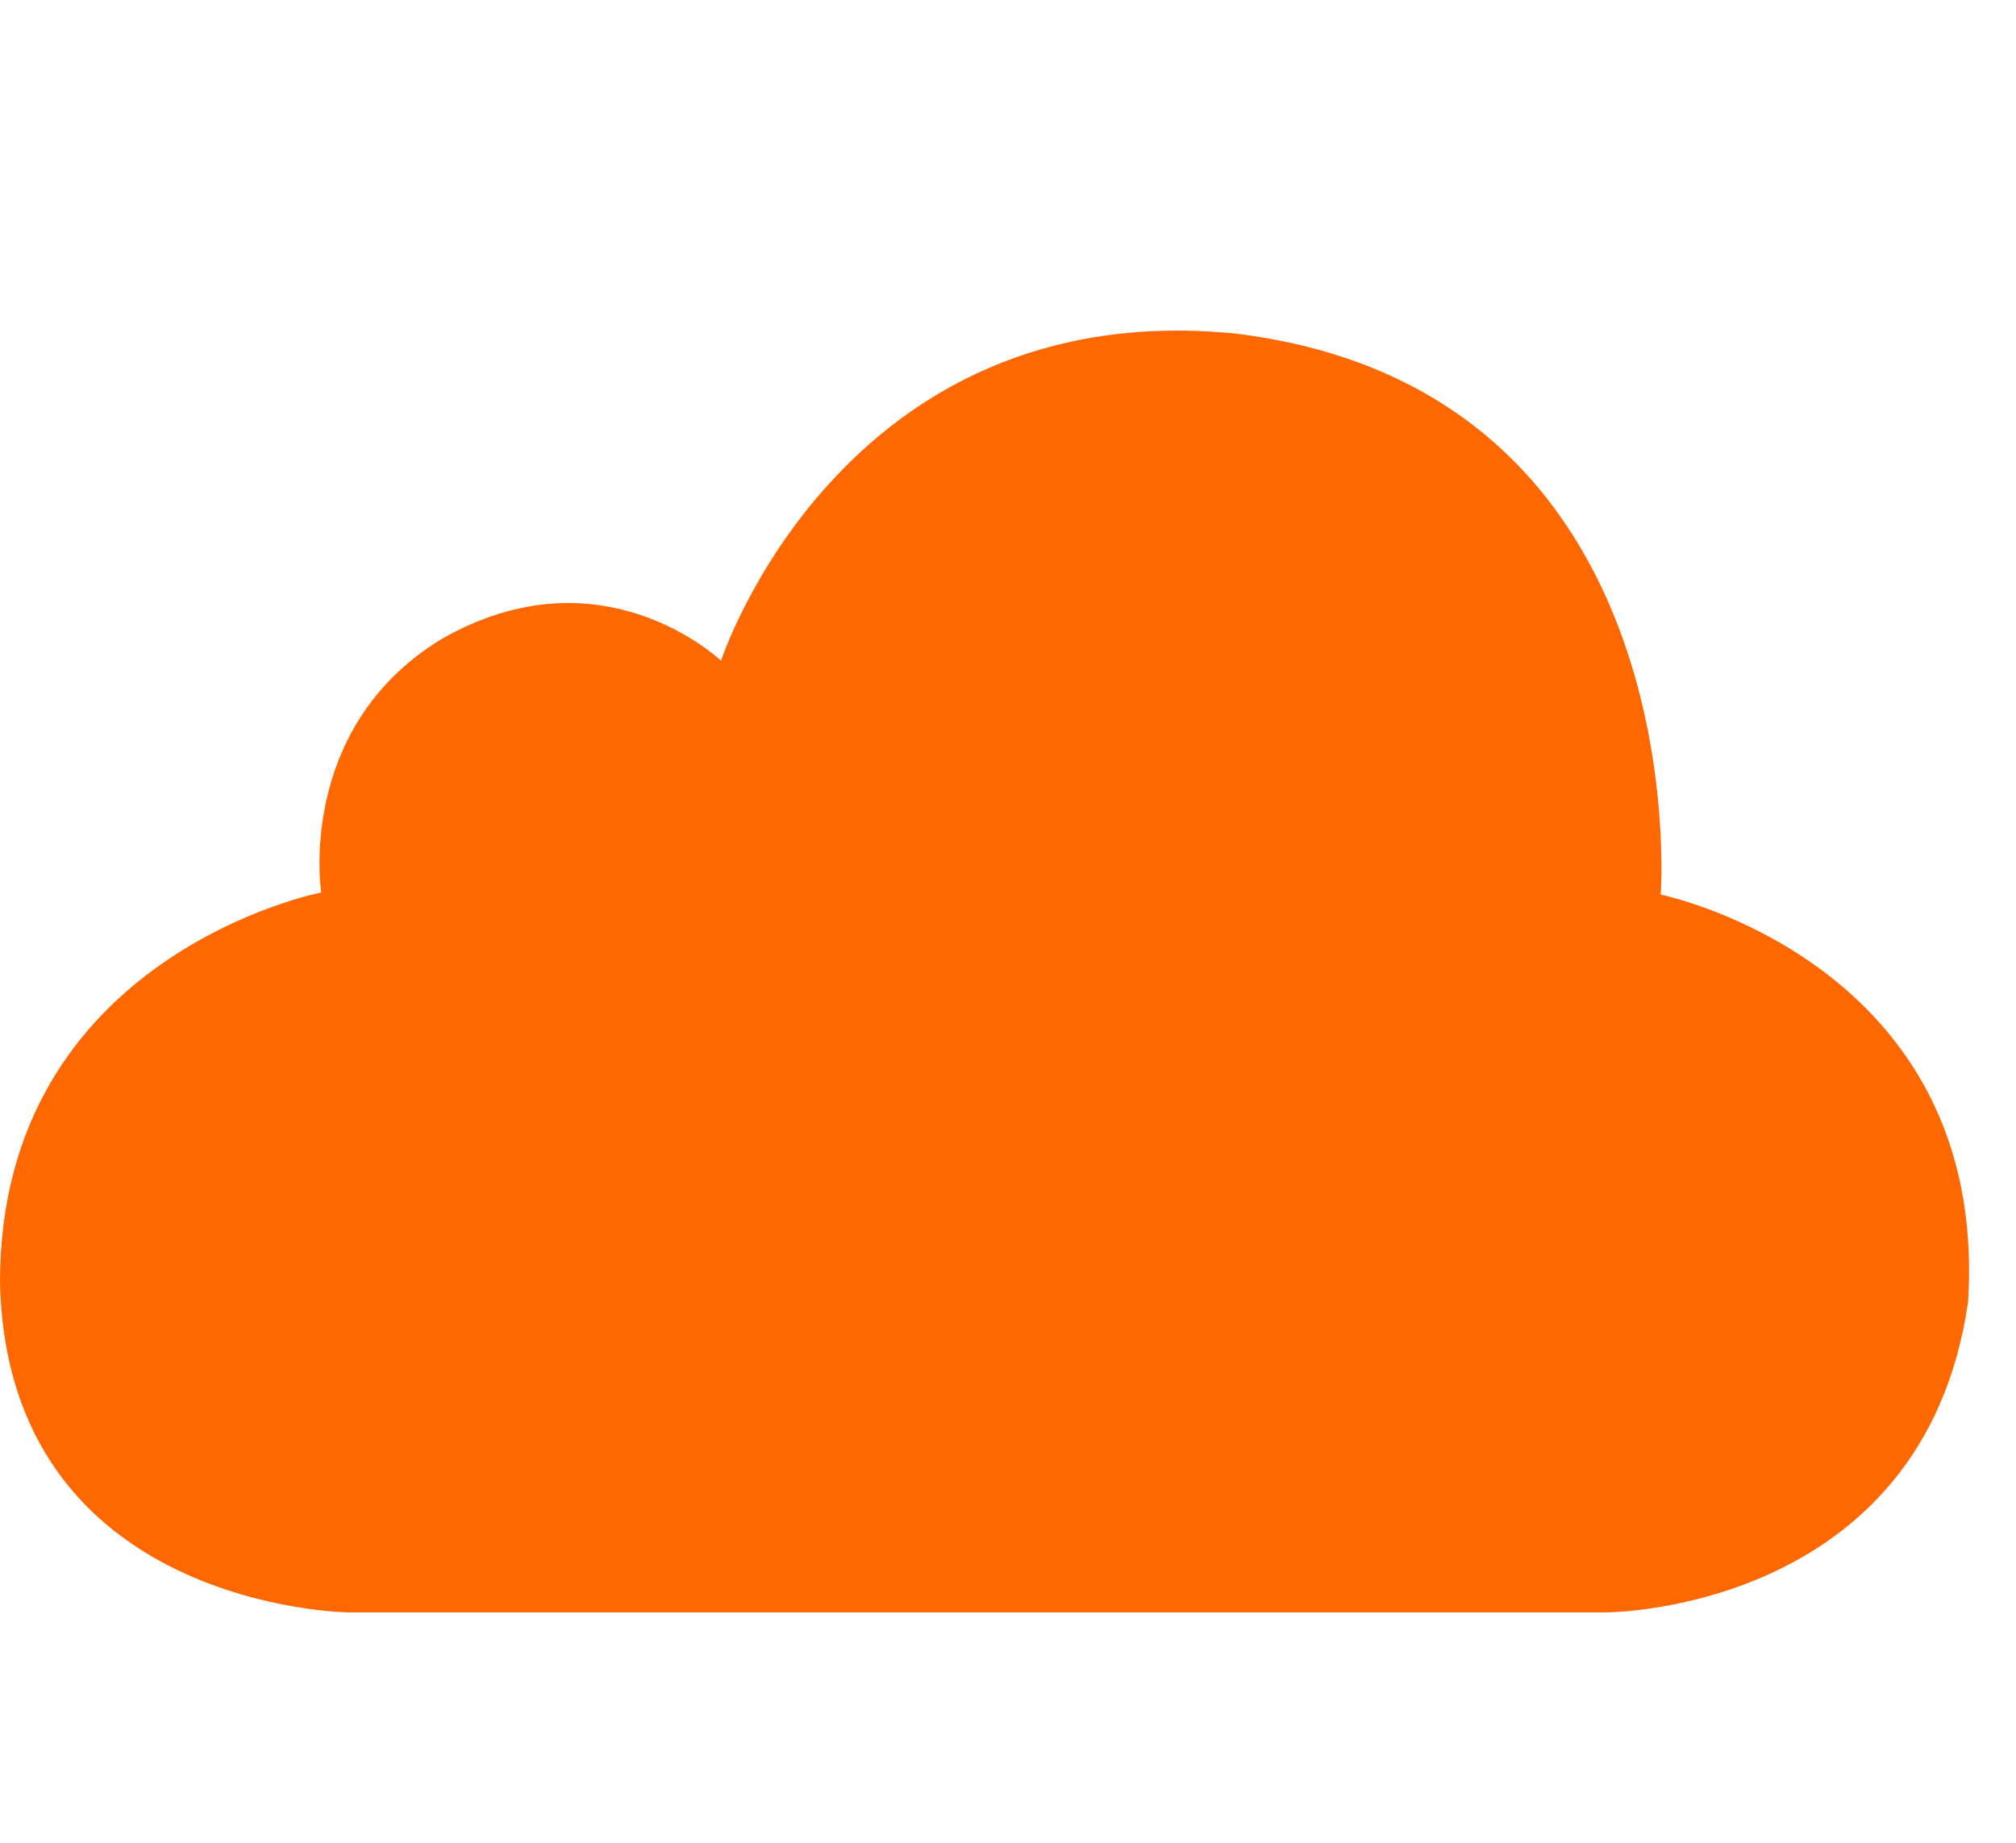 <?xml version="1.0" encoding="utf-8"?>
<!-- Generator: Adobe Illustrator 16.0.3, SVG Export Plug-In . SVG Version: 6.00 Build 0)  -->
<!DOCTYPE svg PUBLIC "-//W3C//DTD SVG 1.1//EN" "http://www.w3.org/Graphics/SVG/1.1/DTD/svg11.dtd">
<svg version="1.1" id="Layer_1" xmlns="http://www.w3.org/2000/svg" xmlns:xlink="http://www.w3.org/1999/xlink" x="0px" y="0px"
	 width="35px" height="32px" viewBox="0 0 35 32" enable-background="new 0 0 35 32" xml:space="preserve">
<path fill="#FF6700" d="M27.873,28c0,0,5.52,0.006,6.295-5.395c0.369-5.906-5.336-7.07-5.336-7.07s0.648-8.743-7.361-9.74
	c-6.865-0.701-8.954,5.679-8.954,5.679s-2.068-1.988-4.873-0.364c-2.511,1.55-2.067,4.388-2.067,4.388S0,16.582,0,22.266
	C0.125,27.943,6.057,28,6.057,28H27.873z"/>
</svg>
